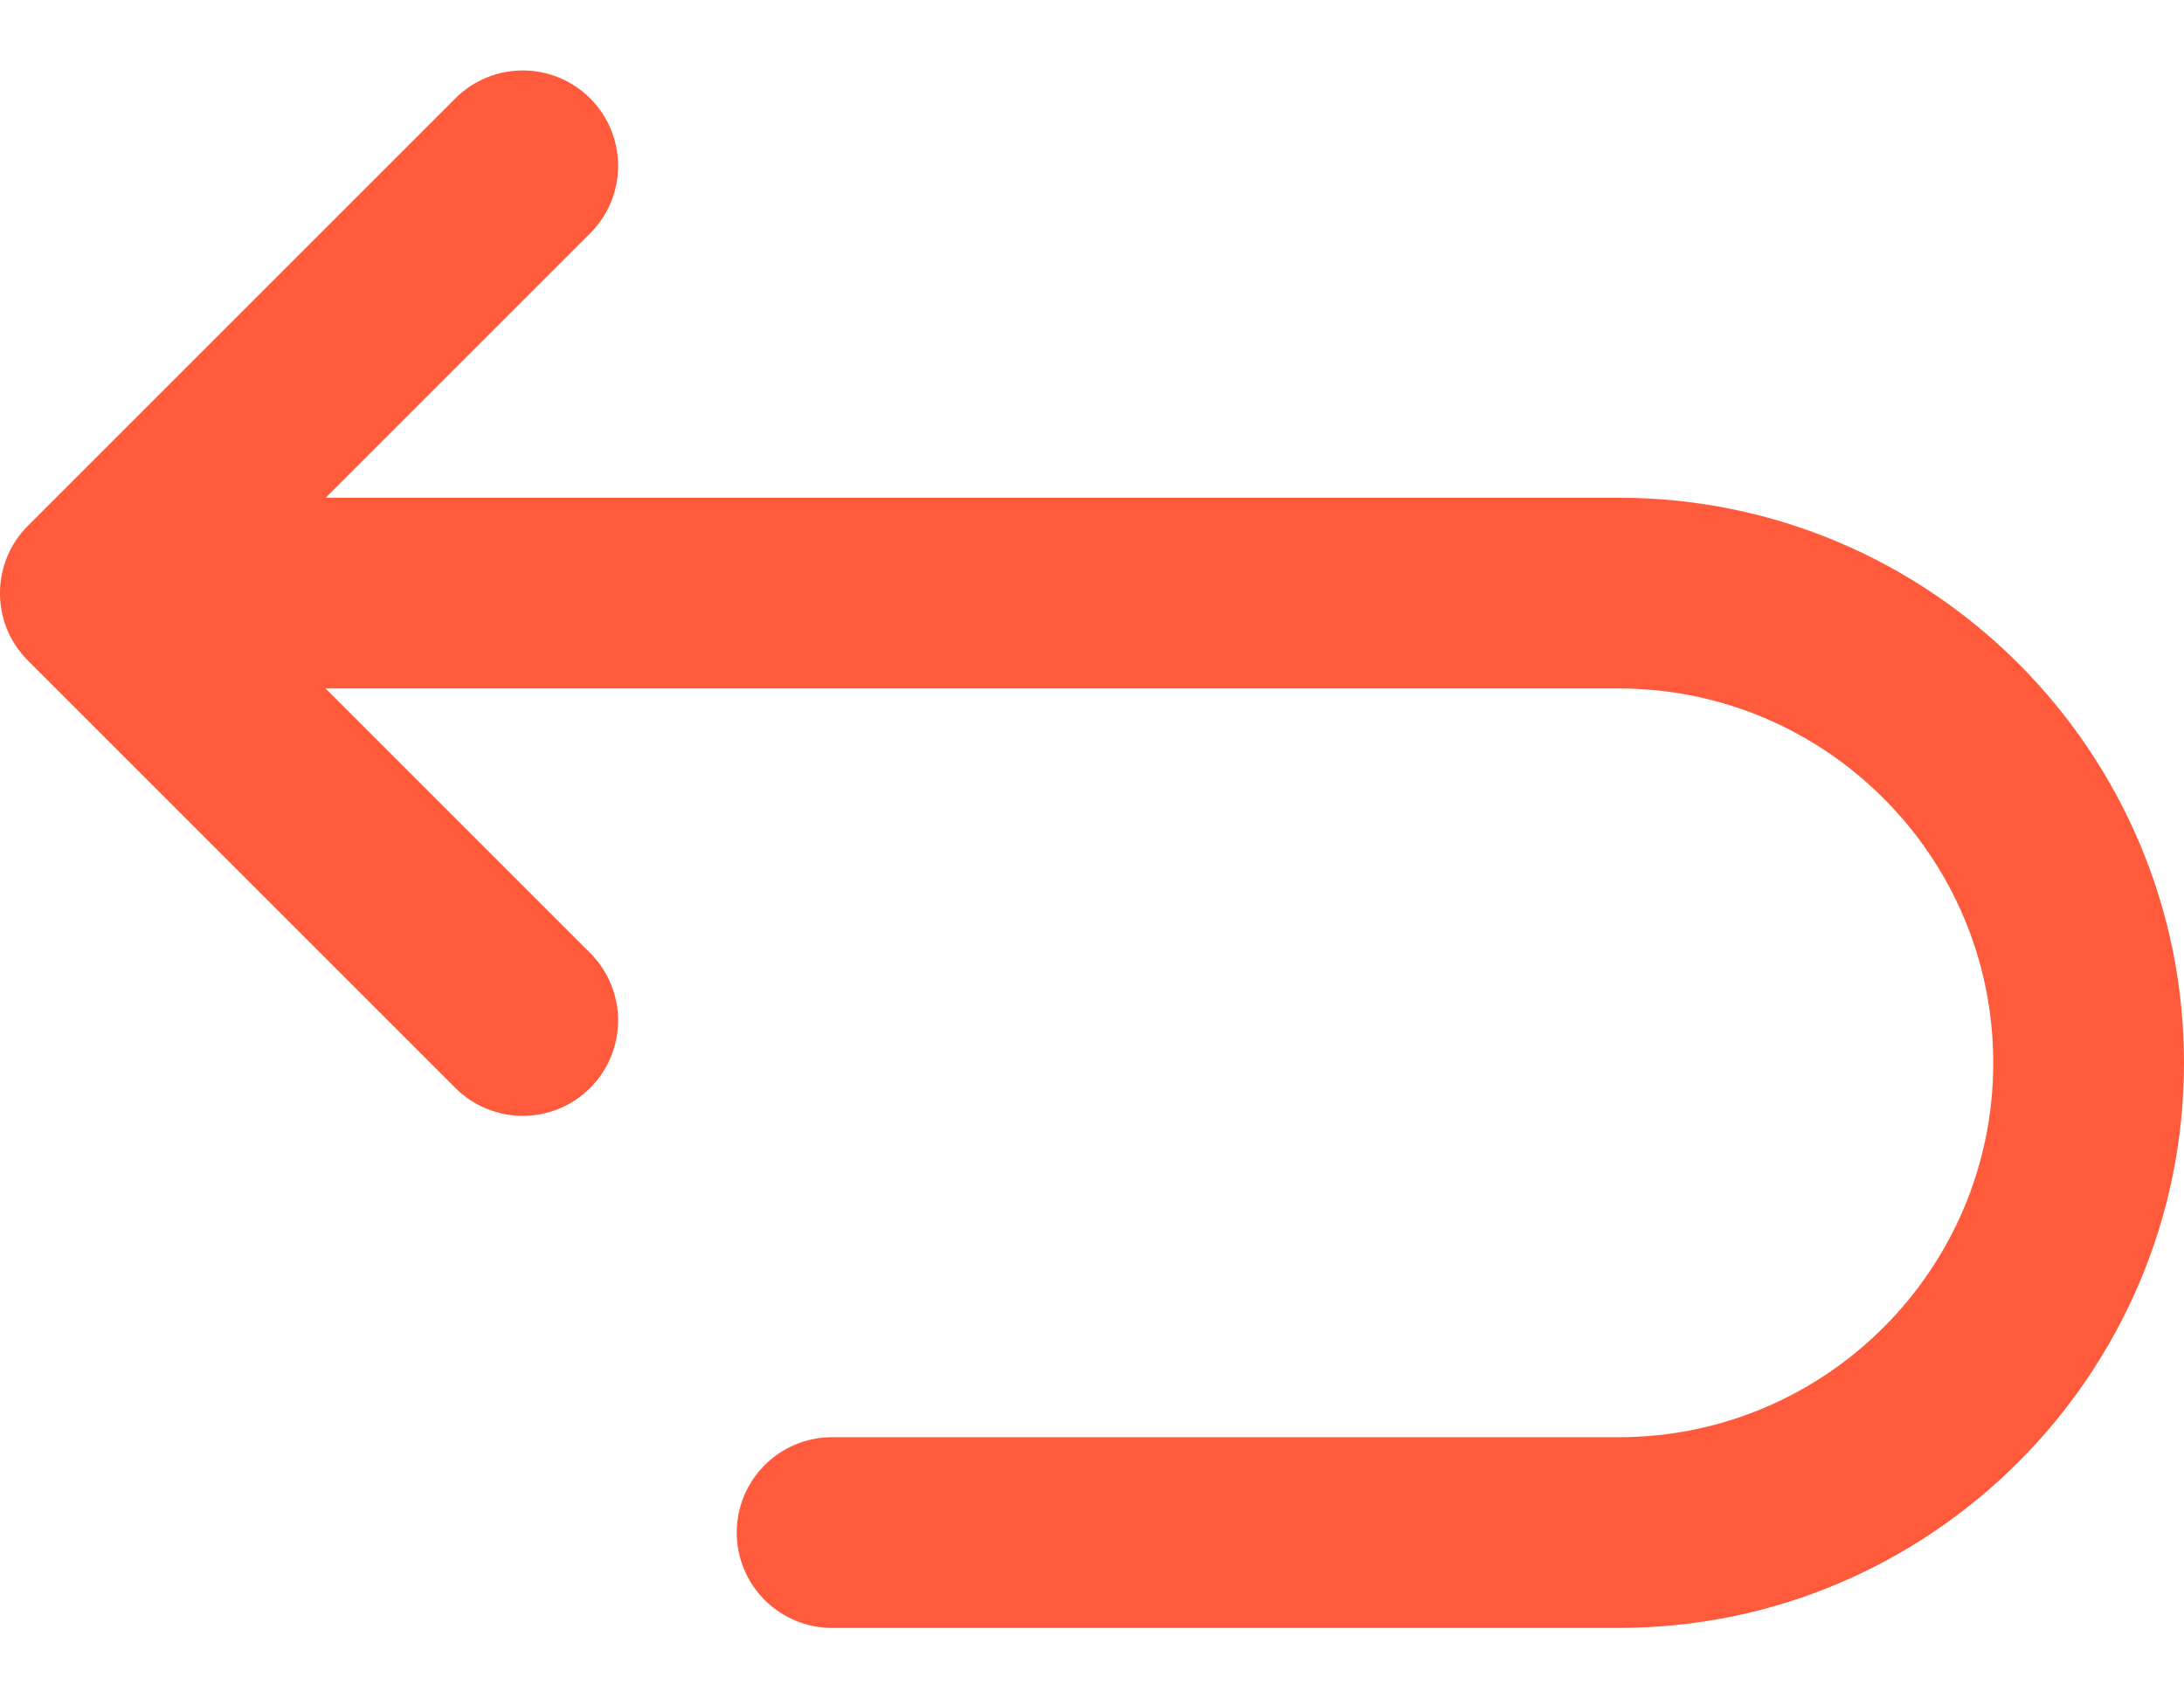 <svg width="18" height="14" viewBox="0 0 18 14" fill="none" xmlns="http://www.w3.org/2000/svg">
<path d="M13.342 4.103H2.684L4.864 1.923C5.171 1.616 5.171 1.118 4.864 0.811C4.557 0.504 4.06 0.504 3.753 0.811L0.23 4.334C-0.077 4.641 -0.077 5.138 0.23 5.445L3.753 8.968C3.906 9.121 4.107 9.198 4.308 9.198C4.51 9.198 4.711 9.121 4.864 8.968C5.171 8.661 5.171 8.163 4.864 7.856L2.683 5.675H13.342C15.044 5.675 16.428 7.06 16.428 8.761C16.428 10.463 15.044 11.847 13.342 11.847H6.858C6.424 11.847 6.072 12.199 6.072 12.633C6.072 13.067 6.424 13.419 6.858 13.419H13.342C15.91 13.419 18 11.329 18 8.761C18 6.193 15.911 4.103 13.342 4.103Z" fill="#FF5A3B"/>
</svg>
